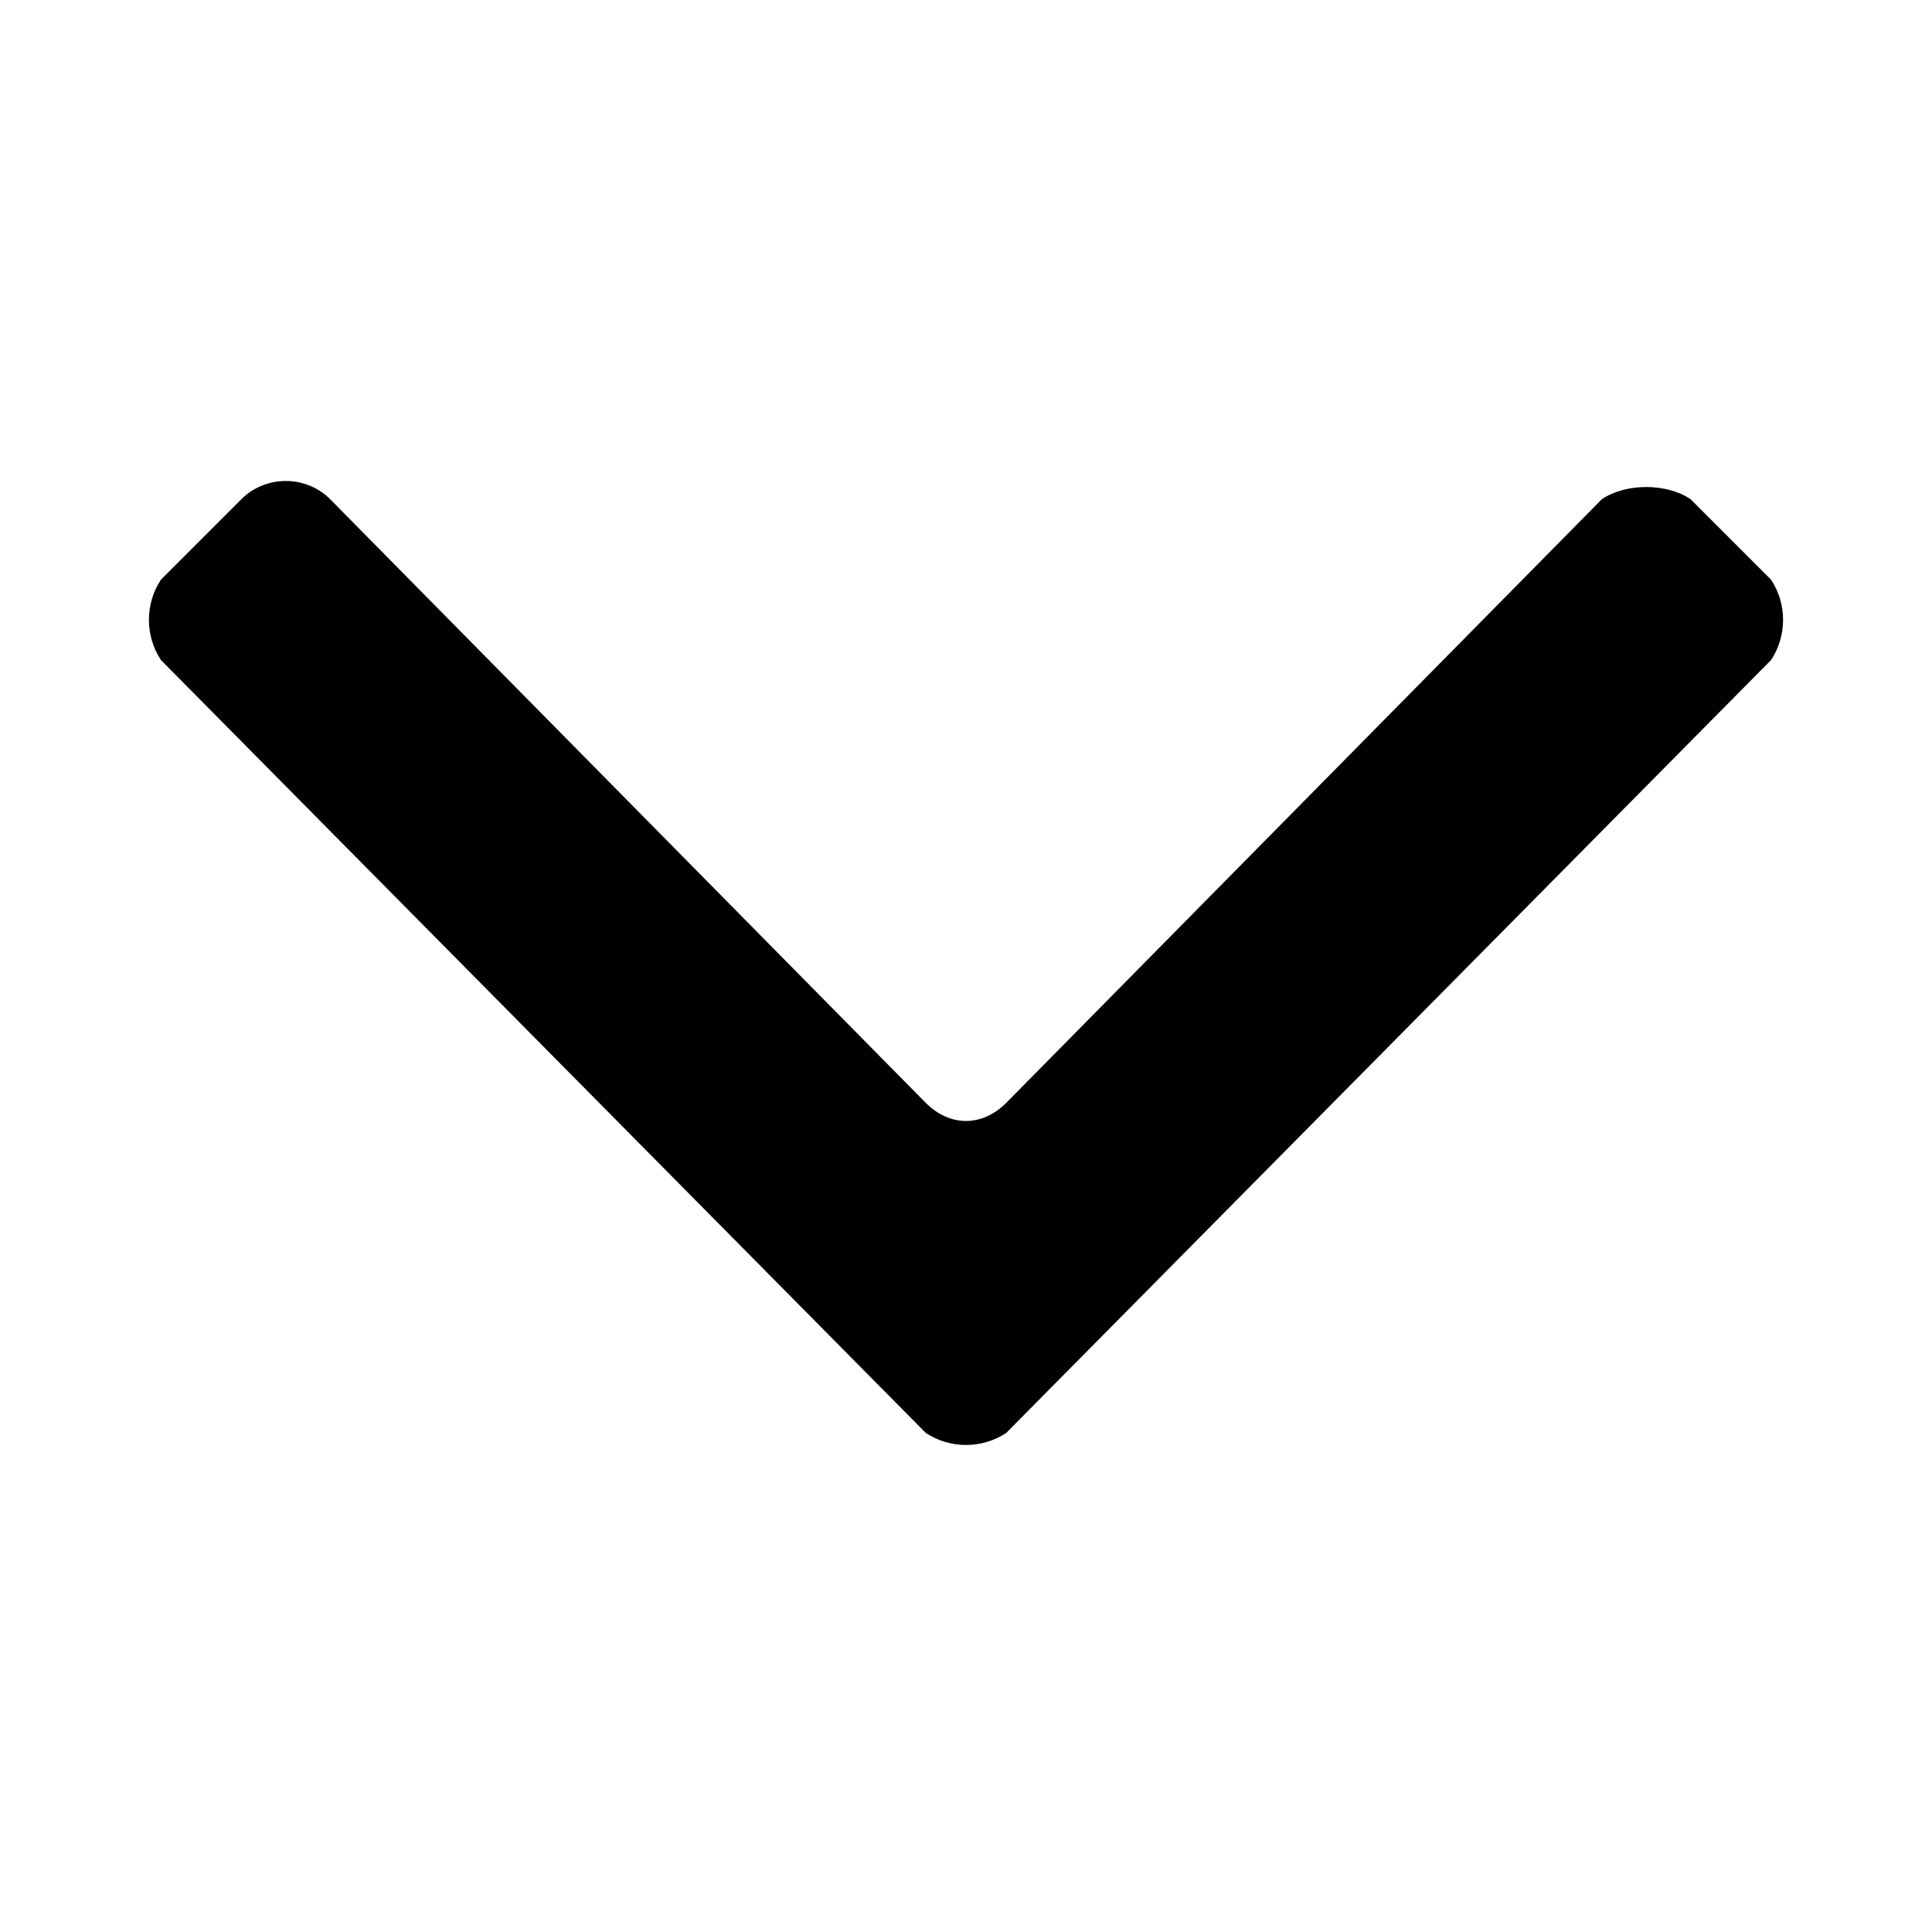 <?xml version="1.0" encoding="UTF-8"?>
<svg xmlns="http://www.w3.org/2000/svg" viewBox="0 0 24 24" id="chevrondown">
<path d="M22 8.2l-9.5 9.6c-.3.2-.7.2-1 0L2 8.2c-.2-.3-.2-.7 0-1l1-1c.3-.3.8-.3 1.1 0l7.4 7.5c.3.3.7.3 1 0l7.4-7.5c.3-.2.8-.2 1.1 0l1 1c.2.3.2.7 0 1z">
</path>
</svg>
